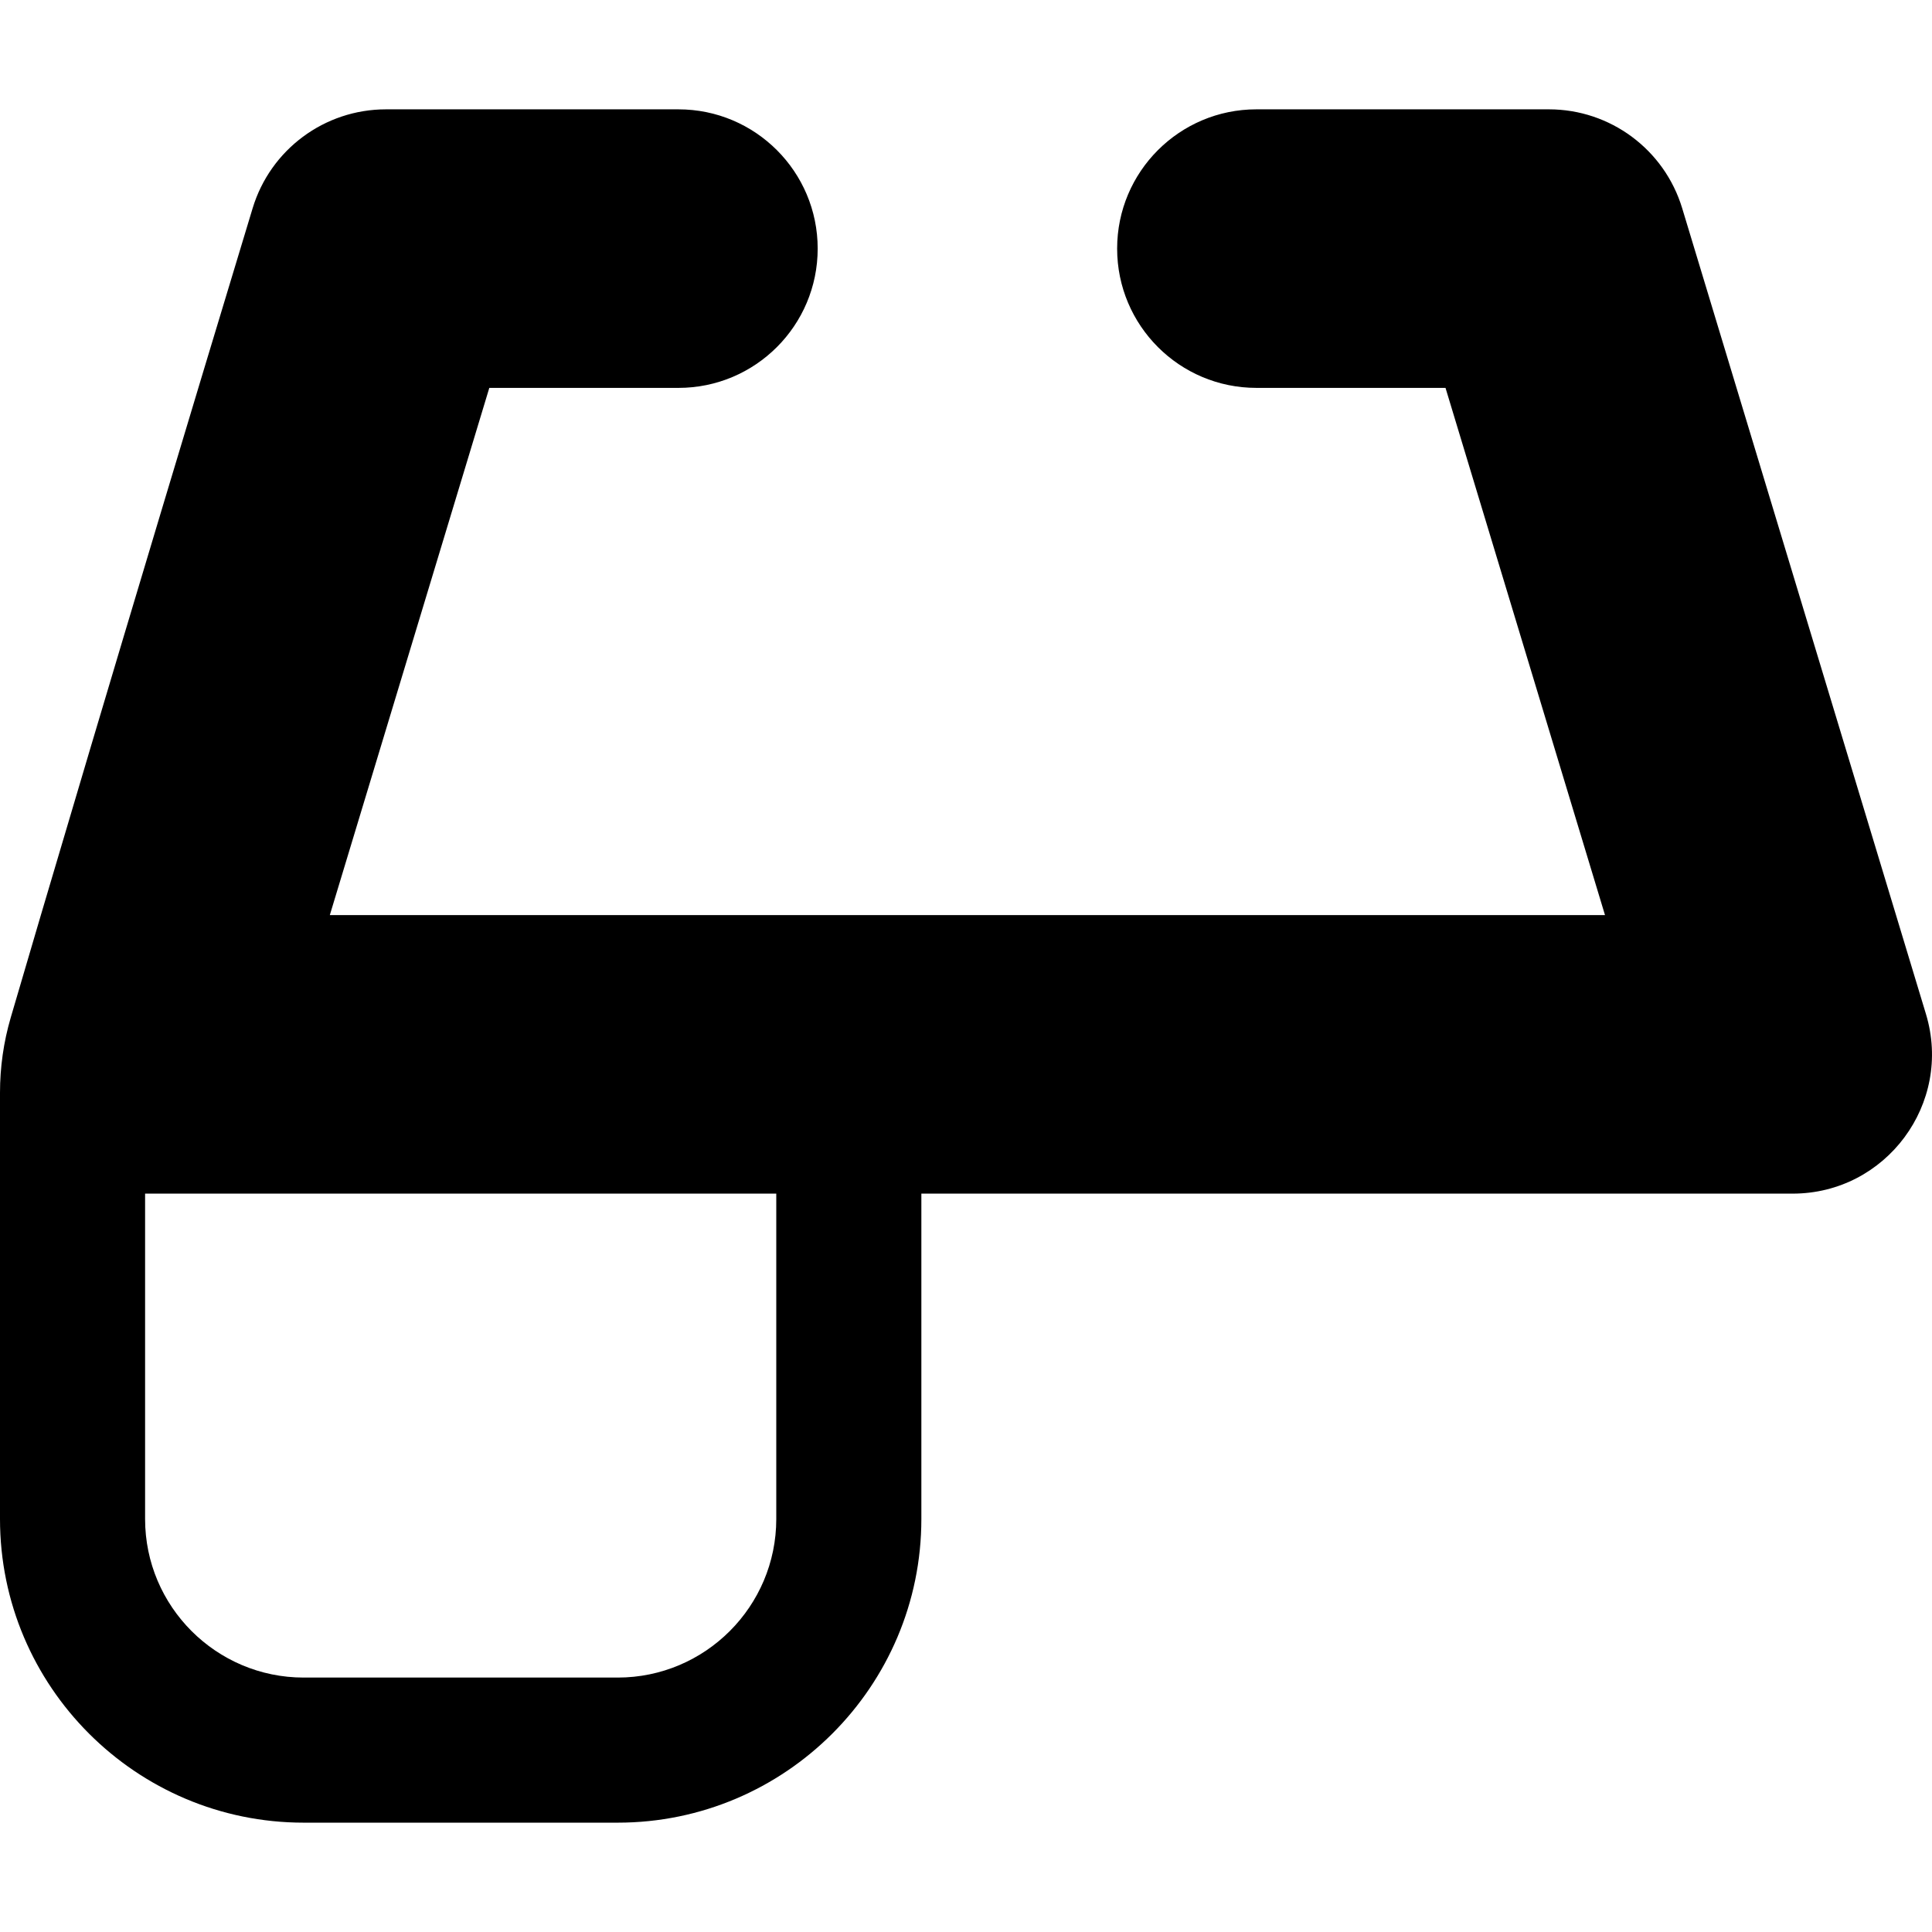 <?xml version="1.0" encoding="iso-8859-1"?>
<!-- Generator: Adobe Illustrator 19.0.0, SVG Export Plug-In . SVG Version: 6.00 Build 0)  -->
<svg version="1.1" id="Layer_1" xmlns="http://www.w3.org/2000/svg" xmlns:xlink="http://www.w3.org/1999/xlink" x="0px" y="0px"
	 viewBox="0 0 512.001 512.001" style="enable-background:new 0 0 512.001 512.001;" xml:space="preserve">
<g>
	<g>
		<path d="M510.398,268.729L445.802,55.198c-4.711-15.571-19.061-26.223-35.329-26.223h-77.508
			c-20.385,0-36.911,16.525-36.911,36.91s16.525,36.91,36.911,36.91h50.112l42.263,139.711H87.408l42.263-139.711h50.112
			c20.385,0,36.911-16.525,36.911-36.91s-16.525-36.91-36.911-36.91h-77.508c-16.268,0-30.619,10.651-35.329,26.223
			C31.065,173.685,10.056,245.032,2.845,269.666C0.944,276.164,0,282.841,0,289.612v112.945c0,44.37,36.099,80.468,80.469,80.468
			h83.233c44.37,0,80.469-36.098,80.469-80.468v-86.232h230.896C499.803,316.326,517.563,292.416,510.398,268.729z M205.721,402.557
			c0,23.168-18.849,42.017-42.017,42.017H80.469c-23.169,0-42.018-18.849-42.018-42.017v-86.232h167.269V402.557z"/>
	</g>
</g>
<g>
</g>
<g>
</g>
<g>
</g>
<g>
</g>
<g>
</g>
<g>
</g>
<g>
</g>
<g>
</g>
<g>
</g>
<g>
</g>
<g>
</g>
<g>
</g>
<g>
</g>
<g>
</g>
<g>
</g>
</svg>
